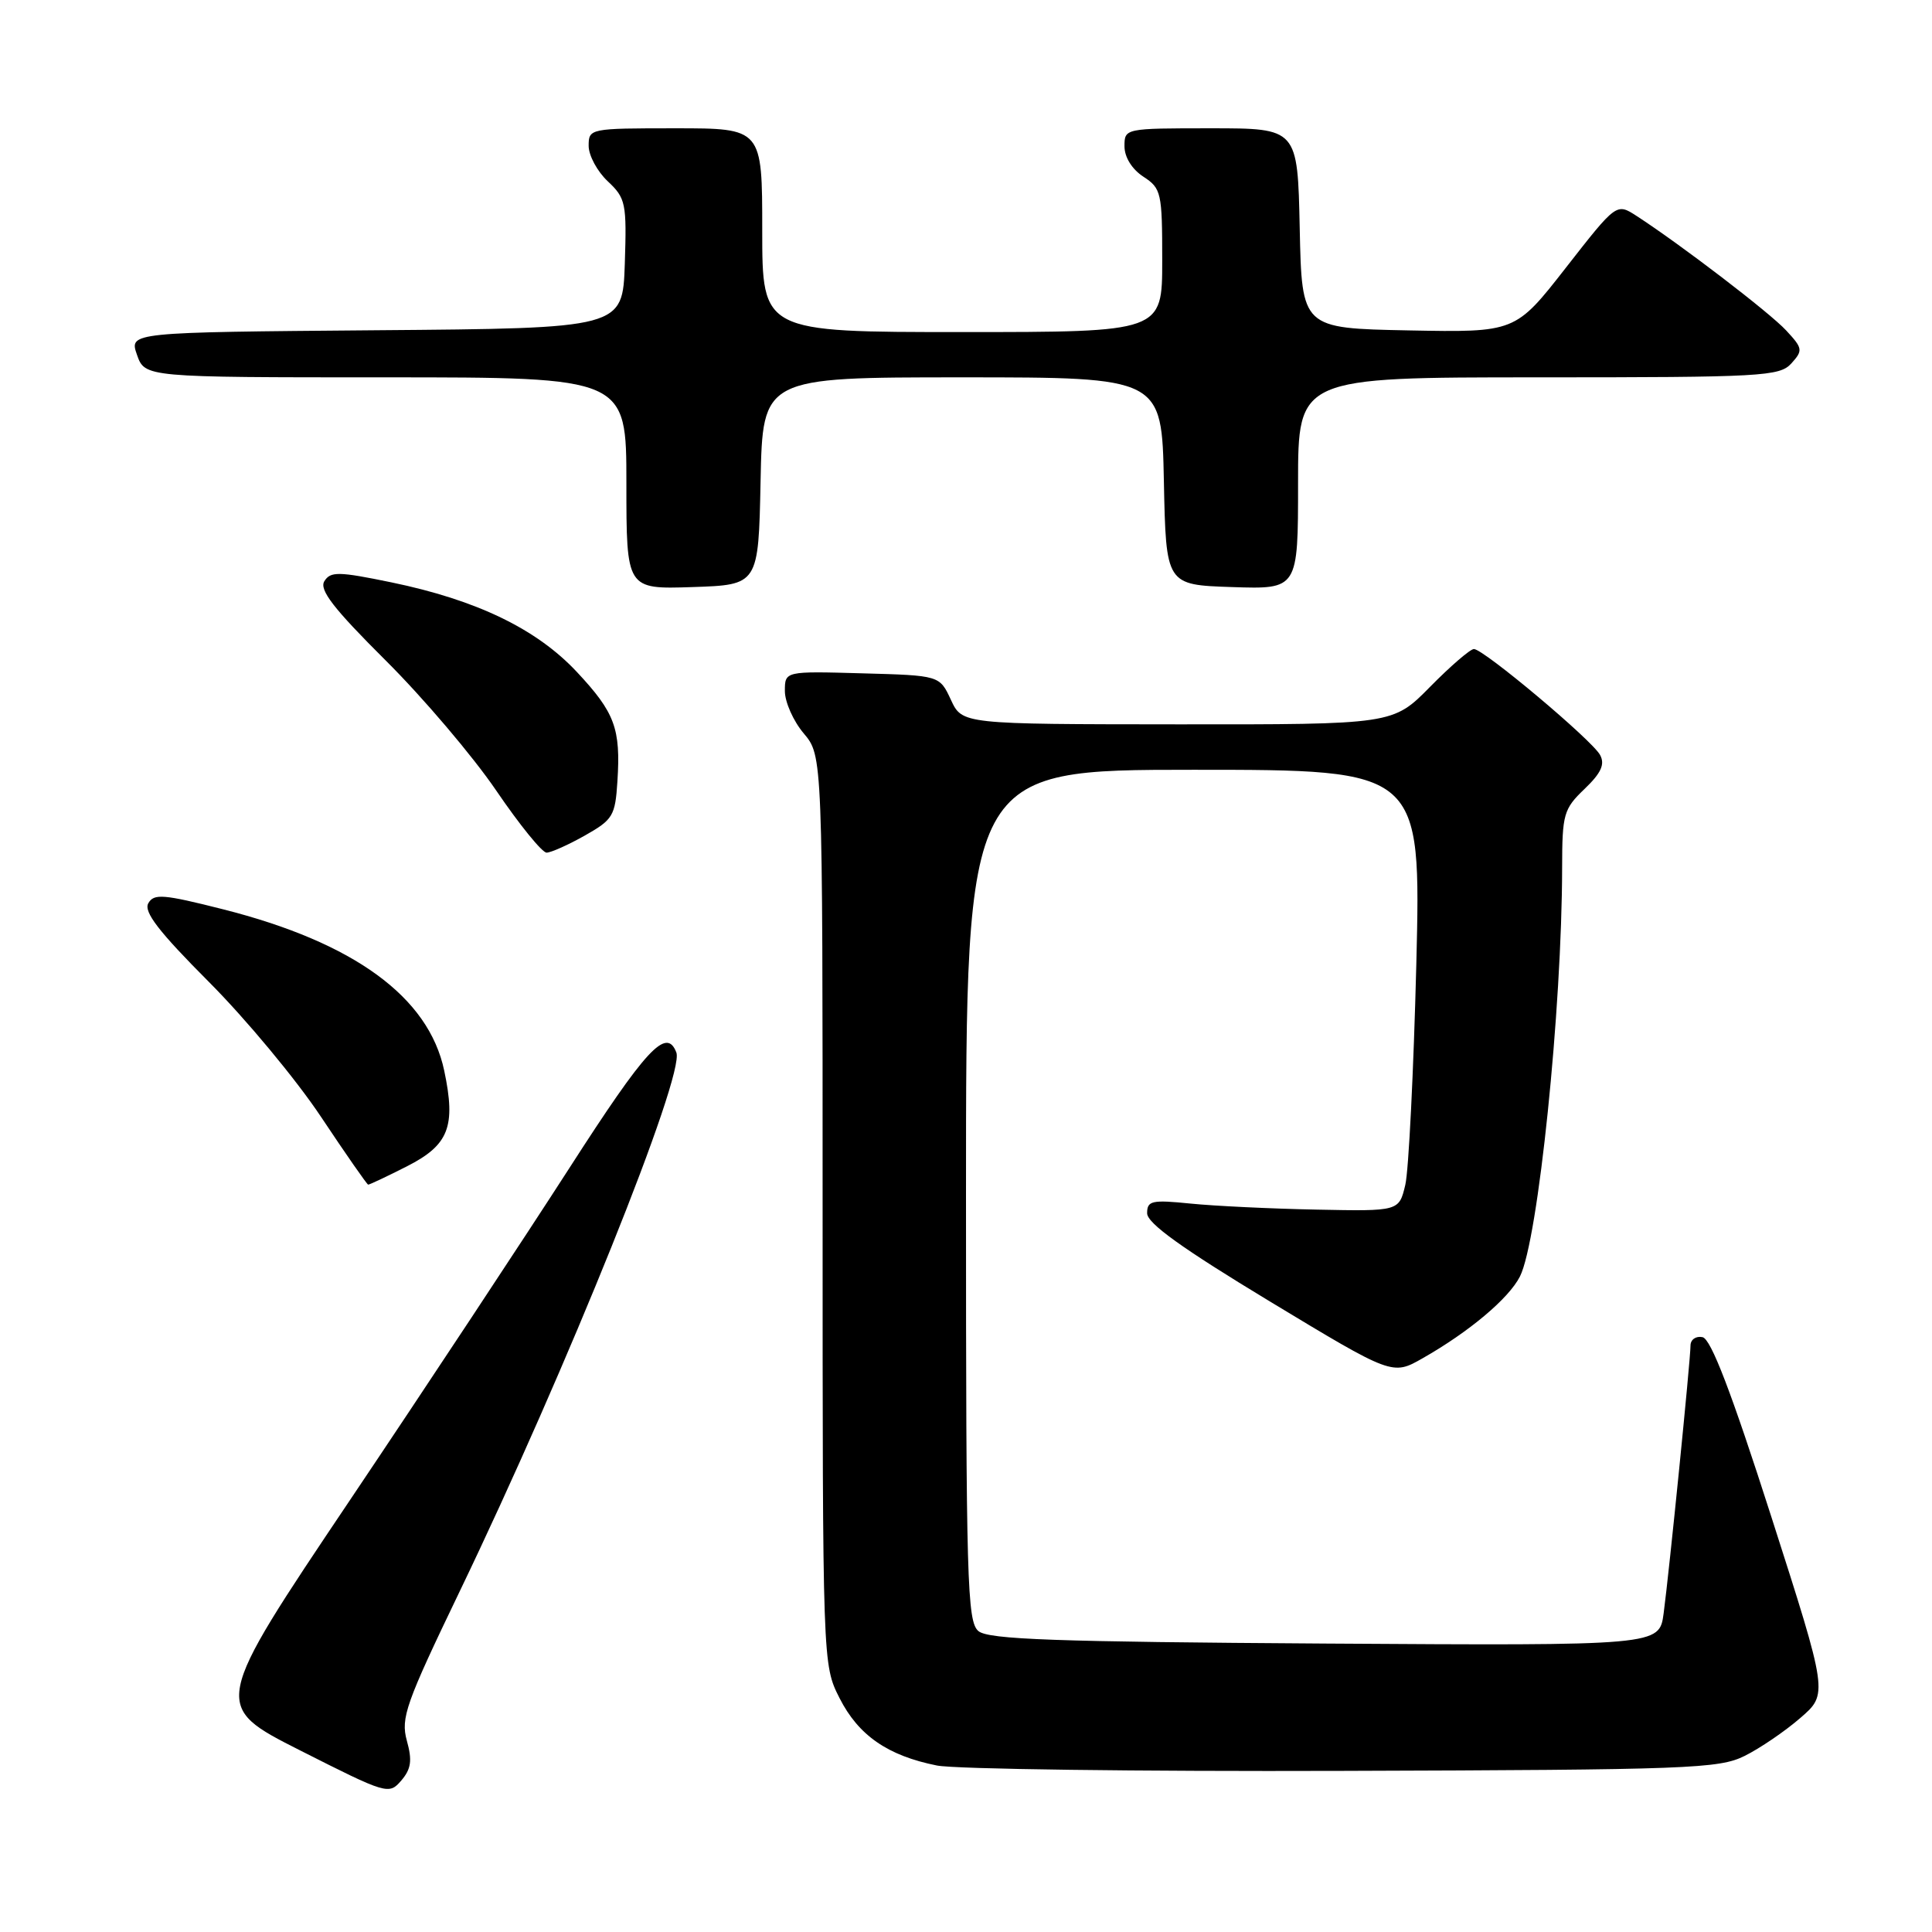 <?xml version="1.0" encoding="UTF-8" standalone="no"?>
<!DOCTYPE svg PUBLIC "-//W3C//DTD SVG 1.1//EN" "http://www.w3.org/Graphics/SVG/1.1/DTD/svg11.dtd" >
<svg xmlns="http://www.w3.org/2000/svg" xmlns:xlink="http://www.w3.org/1999/xlink" version="1.1" viewBox="0 0 256 256">
 <g >
 <path fill="currentColor"
d=" M 53.91 230.65 C 53.08 227.64 53.76 225.73 60.89 210.91 C 75.13 181.32 90.77 142.44 89.62 139.46 C 88.31 136.04 85.63 138.93 75.46 154.75 C 69.53 163.96 56.45 183.77 46.38 198.76 C 28.07 226.02 28.07 226.02 39.79 231.95 C 51.26 237.75 51.53 237.84 53.17 235.93 C 54.48 234.40 54.64 233.27 53.91 230.65 Z  M 231.17 232.67 C 233.19 231.67 236.51 229.41 238.54 227.65 C 242.24 224.46 242.24 224.46 234.71 200.98 C 229.40 184.42 226.71 177.40 225.59 177.18 C 224.72 177.00 224.00 177.50 224.00 178.30 C 224.00 180.16 221.19 208.17 220.44 213.78 C 219.87 218.06 219.87 218.06 175.59 217.78 C 139.84 217.55 130.99 217.24 129.65 216.13 C 128.15 214.88 128.00 209.59 128.00 158.38 C 128.00 102.00 128.00 102.00 158.15 102.00 C 188.30 102.00 188.30 102.00 187.67 127.75 C 187.31 141.91 186.66 155.07 186.21 157.00 C 185.38 160.50 185.38 160.50 174.44 160.28 C 168.42 160.16 160.91 159.80 157.75 159.48 C 152.61 158.96 152.00 159.10 152.00 160.76 C 152.00 162.09 156.61 165.40 168.25 172.44 C 184.50 182.26 184.50 182.26 188.50 179.98 C 194.66 176.48 199.92 172.06 201.40 169.14 C 203.81 164.39 206.97 133.74 206.99 114.94 C 207.00 107.87 207.19 107.19 209.96 104.54 C 212.16 102.43 212.69 101.28 212.02 100.04 C 210.98 98.09 196.58 86.00 195.30 86.00 C 194.82 86.00 192.21 88.25 189.50 91.00 C 184.58 96.00 184.58 96.00 156.04 95.98 C 127.50 95.96 127.50 95.96 126.00 92.73 C 124.50 89.50 124.50 89.50 114.25 89.22 C 104.00 88.93 104.00 88.93 104.00 91.57 C 104.00 93.02 105.12 95.55 106.50 97.18 C 109.00 100.15 109.00 100.15 109.00 160.36 C 109.00 220.58 109.00 220.58 111.25 225.02 C 113.75 229.95 117.63 232.64 124.15 233.94 C 126.54 234.42 150.77 234.74 178.00 234.65 C 223.75 234.51 227.78 234.36 231.17 232.67 Z  M 53.91 154.55 C 59.48 151.72 60.43 149.28 58.86 141.86 C 56.80 132.10 46.90 124.88 29.57 120.49 C 21.63 118.48 20.39 118.38 19.65 119.69 C 19.01 120.82 21.04 123.45 27.68 130.11 C 32.57 135.01 39.25 143.05 42.53 147.98 C 45.81 152.91 48.63 156.95 48.78 156.97 C 48.94 156.99 51.25 155.90 53.91 154.55 Z  M 77.50 110.71 C 81.22 108.61 81.52 108.10 81.81 103.54 C 82.26 96.53 81.48 94.43 76.44 89.04 C 71.11 83.34 63.18 79.51 51.88 77.17 C 44.85 75.72 43.80 75.70 42.98 77.01 C 42.27 78.15 44.18 80.62 51.09 87.50 C 56.07 92.45 62.66 100.21 65.75 104.75 C 68.84 109.29 71.84 112.99 72.43 112.98 C 73.02 112.97 75.30 111.95 77.50 110.71 Z  M 100.78 63.75 C 101.06 50.00 101.06 50.00 127.50 50.00 C 153.94 50.00 153.94 50.00 154.22 63.75 C 154.50 77.50 154.50 77.50 163.25 77.79 C 172.00 78.08 172.00 78.08 172.00 64.04 C 172.00 50.00 172.00 50.00 203.85 50.00 C 233.51 50.00 235.80 49.87 237.36 48.16 C 238.92 46.43 238.88 46.16 236.68 43.79 C 234.49 41.42 222.72 32.42 216.85 28.61 C 214.19 26.89 214.19 26.89 207.49 35.47 C 200.79 44.05 200.79 44.05 186.65 43.78 C 172.50 43.50 172.50 43.50 172.22 30.25 C 171.94 17.00 171.94 17.00 160.47 17.00 C 149.05 17.00 149.00 17.01 149.00 19.38 C 149.00 20.83 149.99 22.42 151.50 23.41 C 153.88 24.96 154.00 25.52 154.00 34.52 C 154.00 44.00 154.00 44.00 127.50 44.00 C 101.00 44.00 101.00 44.00 101.00 30.50 C 101.00 17.00 101.00 17.00 89.50 17.00 C 78.13 17.00 78.00 17.03 78.00 19.33 C 78.00 20.60 79.14 22.72 80.54 24.03 C 82.92 26.27 83.05 26.93 82.79 34.96 C 82.50 43.50 82.50 43.50 49.81 43.76 C 17.11 44.03 17.11 44.03 18.15 47.01 C 19.20 50.00 19.20 50.00 51.10 50.00 C 83.00 50.00 83.00 50.00 83.00 64.04 C 83.00 78.08 83.00 78.08 91.75 77.79 C 100.50 77.50 100.50 77.50 100.78 63.75 Z "/>
</g>
</svg>
